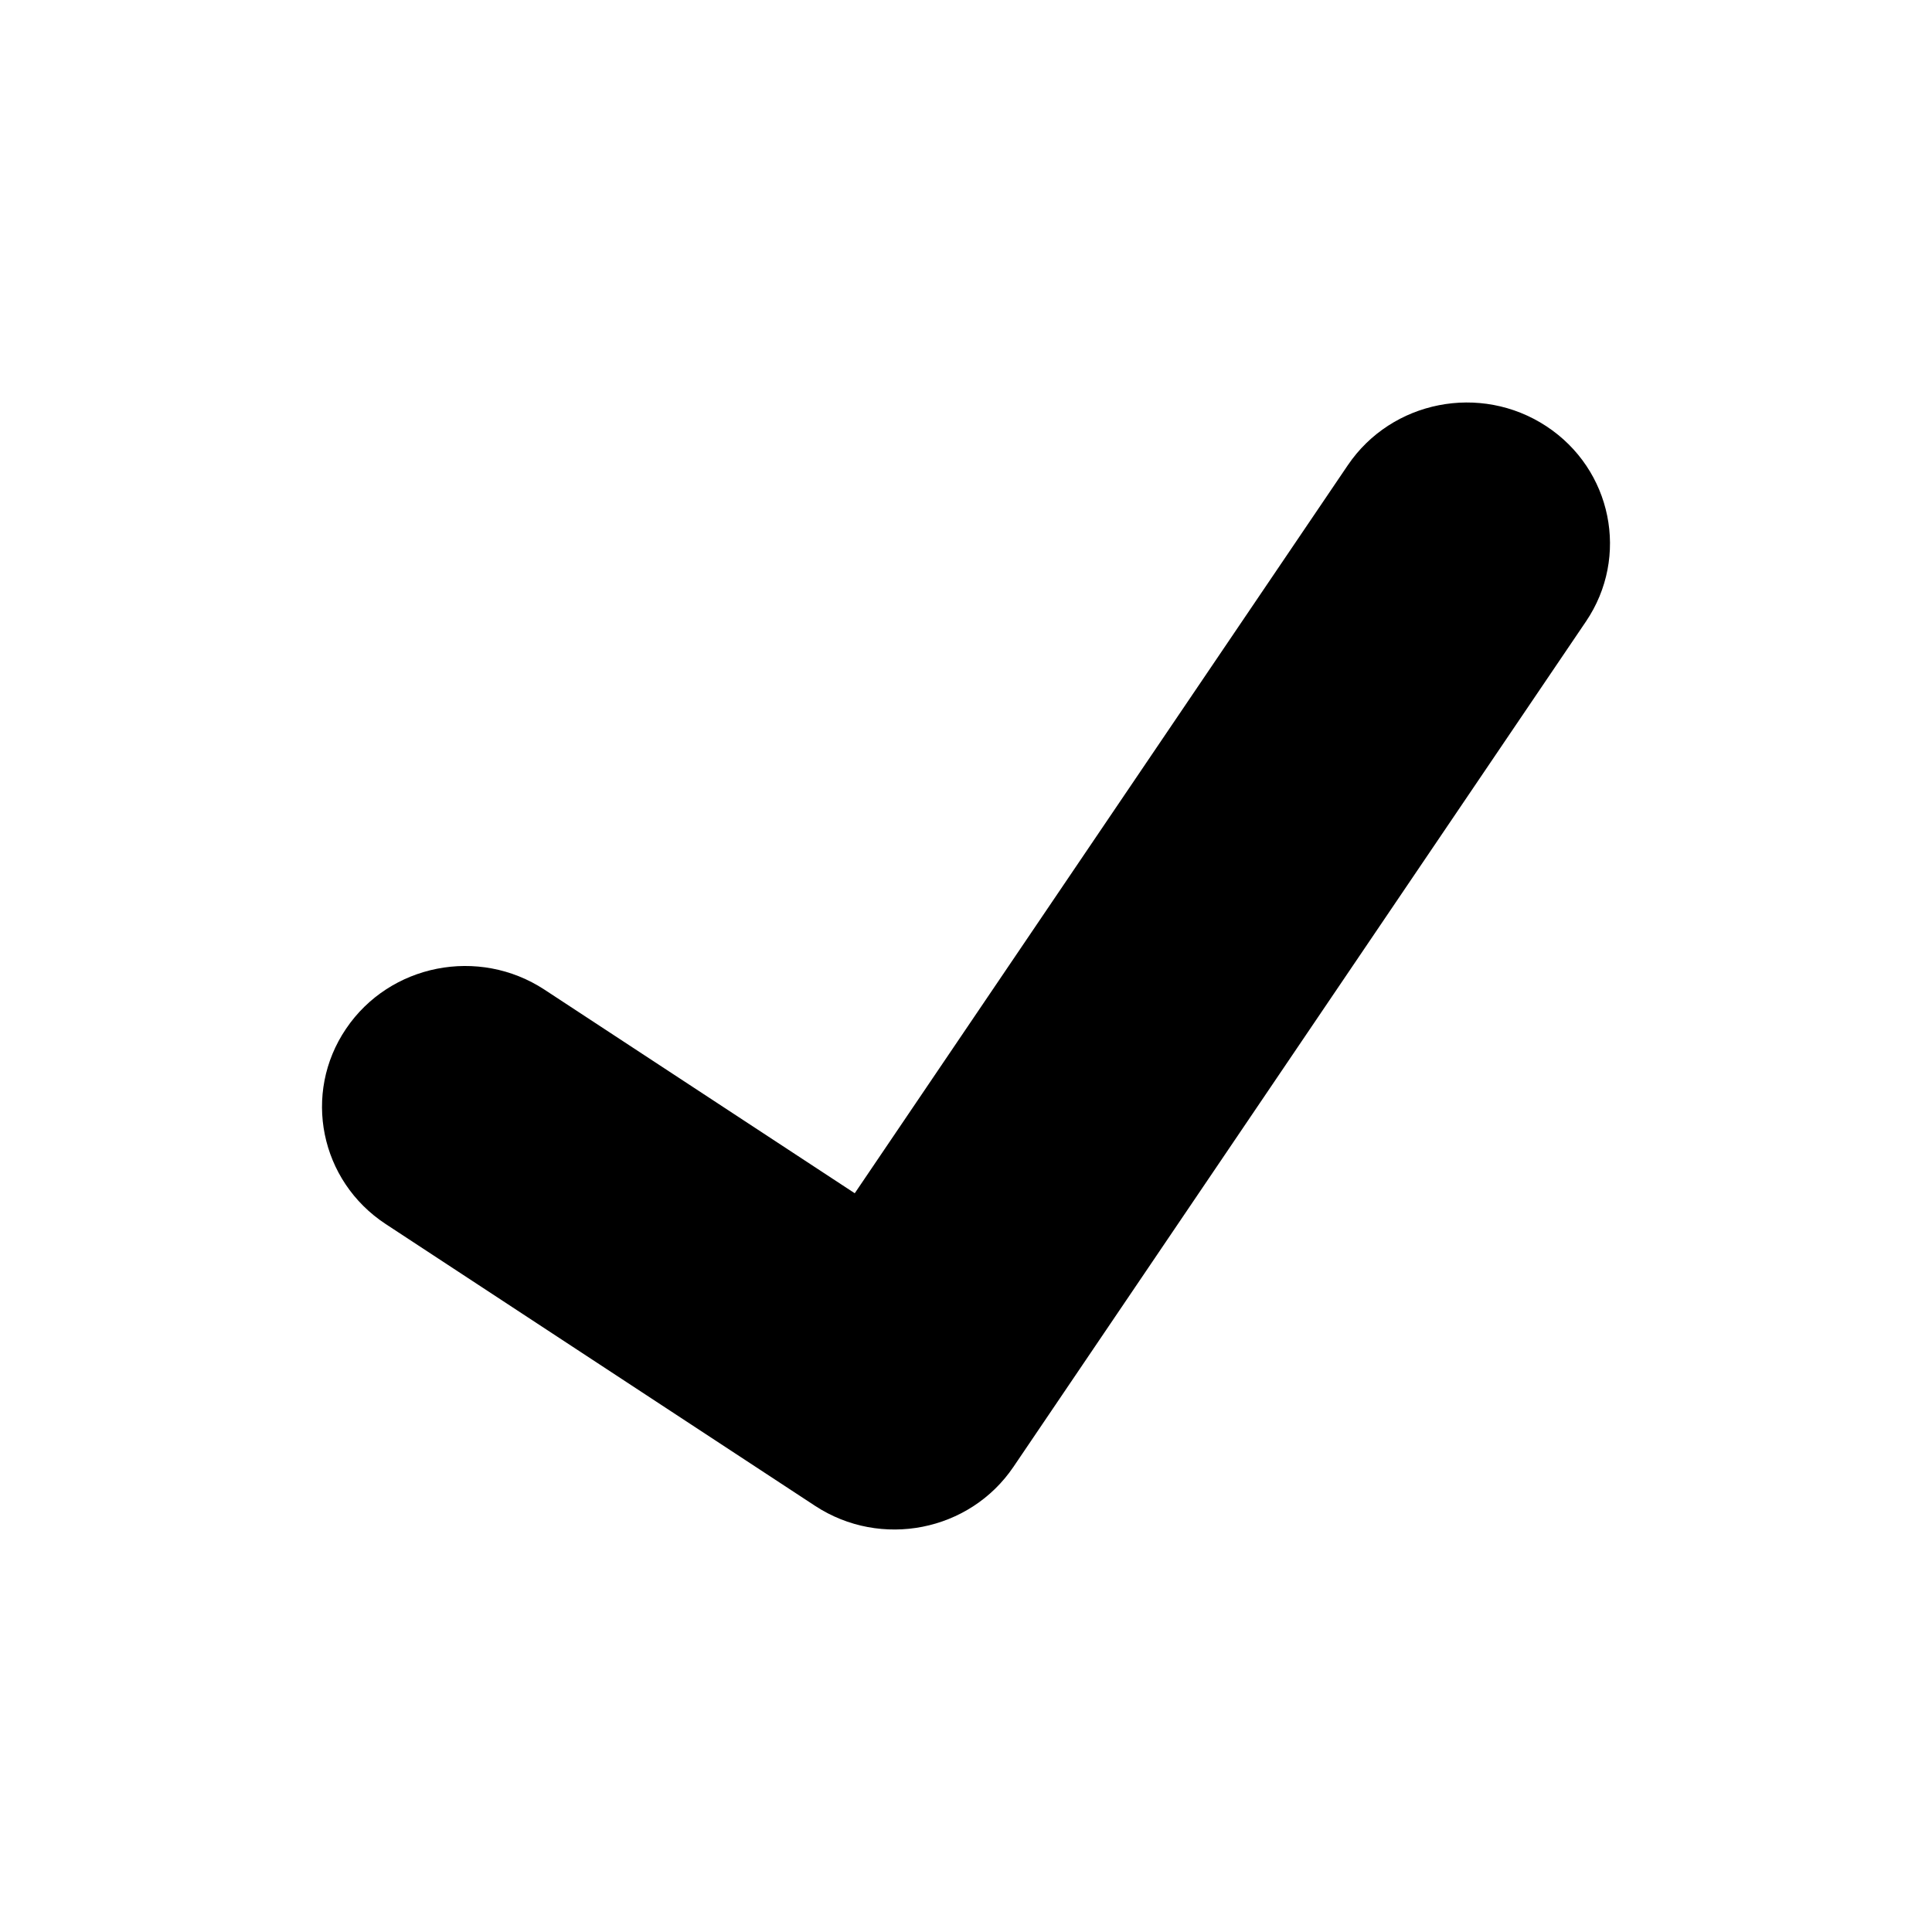 <svg width="24" height="24" viewBox="0 0 24 24" fill="none" xmlns="http://www.w3.org/2000/svg">
<path fill-rule="evenodd" clip-rule="evenodd" d="M19.208 5.294C20.025 5.83 20.246 6.917 19.701 7.721L12.59 18.221C12.046 19.025 10.942 19.242 10.125 18.706L4.792 15.206C3.975 14.67 3.754 13.583 4.299 12.779C4.843 11.975 5.947 11.758 6.764 12.294L10.618 14.823L16.743 5.779C17.288 4.975 18.391 4.758 19.208 5.294Z" fill="black"/>
</svg>
